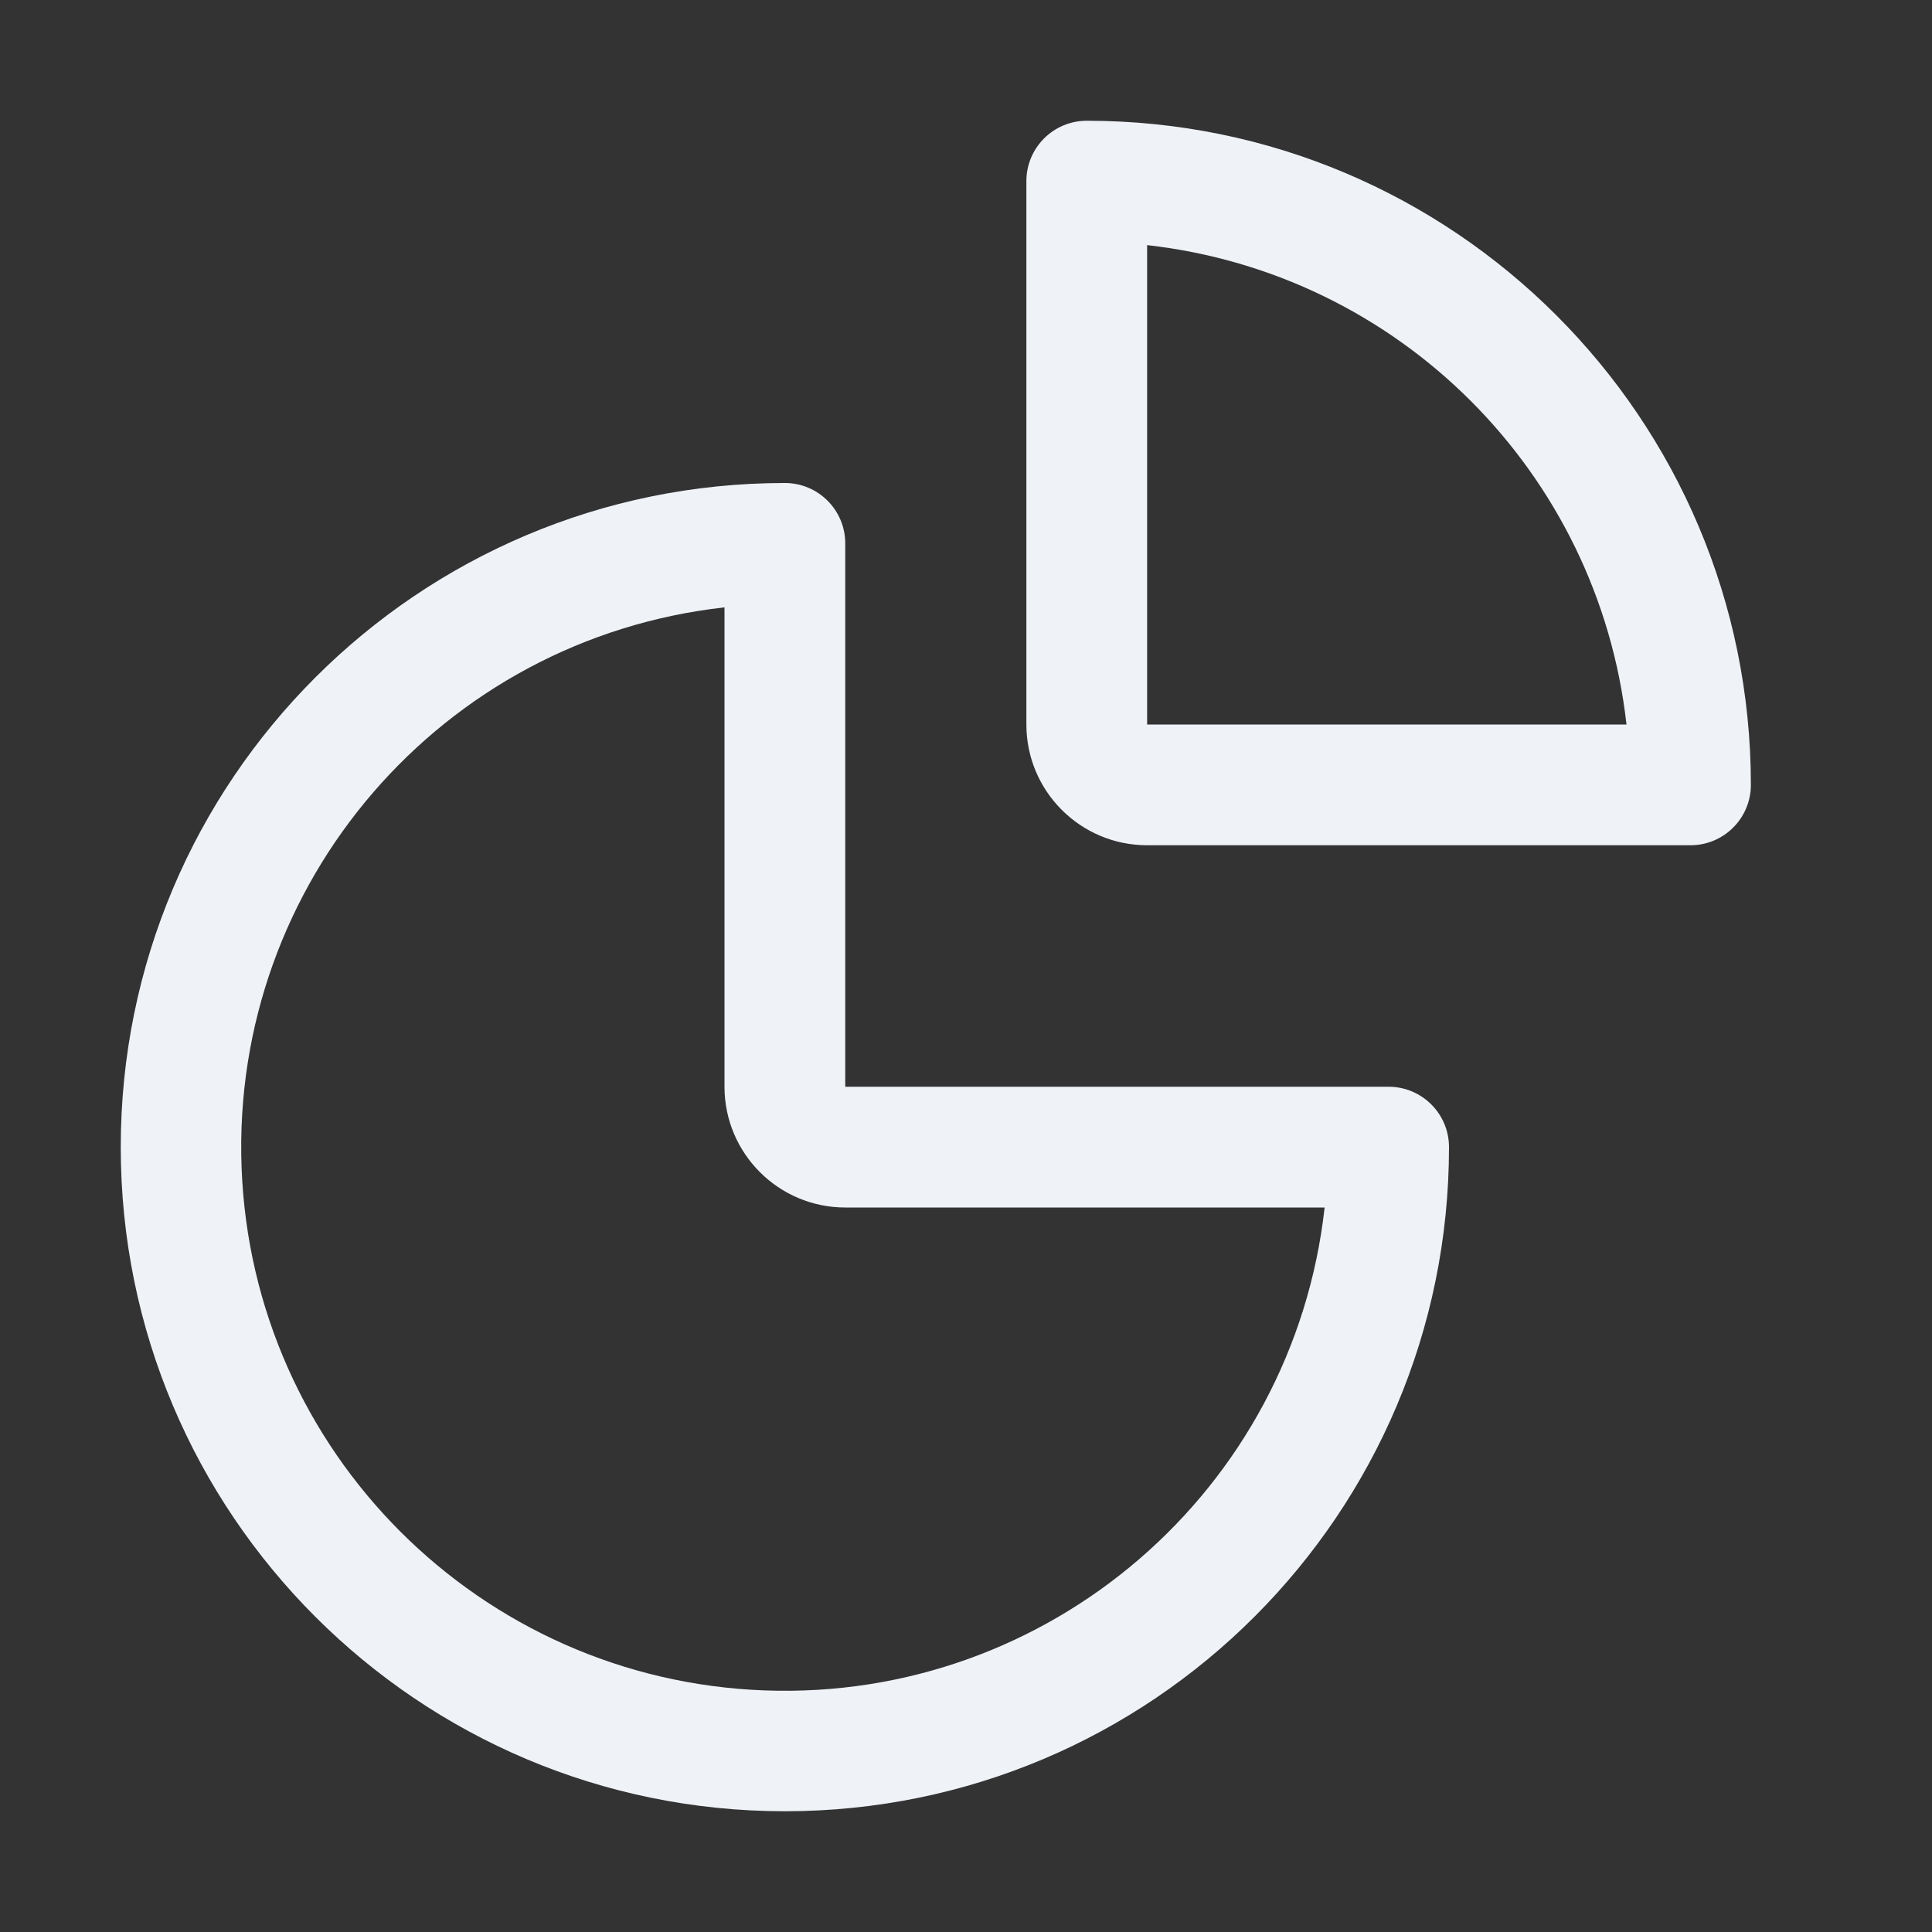 <svg xmlns="http://www.w3.org/2000/svg" width="24" height="24" viewBox="0 0 24 24">
  <rect x="0" y="0" width="24" height="24" fill="#333333" stroke="none"/>
  <path fill="#EFF2F7" d="M9.75,22.5 C5.194,22.5 1.5,18.806 1.5,14.25 C1.5,9.694 5.194,6 9.75,6 C10.164,6 10.5,6.336 10.5,6.75 L10.5,13.5 L17.25,13.5 C17.664,13.5 18,13.836 18,14.25 C18,18.806 14.306,22.5 9.75,22.5 Z M9,7.545 C5.487,7.936 2.87,10.971 3.001,14.503 C3.132,18.035 5.965,20.868 9.497,20.999 C13.029,21.13 16.064,18.513 16.455,15 L10.5,15 C9.672,15 9,14.328 9,13.5 L9,7.545 Z M21,10.5 L14.25,10.5 C13.422,10.5 12.75,9.828 12.75,9 L12.75,2.25 C12.75,1.836 13.086,1.5 13.5,1.5 C18.056,1.5 21.75,5.194 21.75,9.75 C21.75,10.164 21.414,10.5 21,10.5 Z M14.25,9 L20.205,9 C19.853,5.868 17.382,3.397 14.25,3.045 L14.25,9 Z"/>
</svg>
